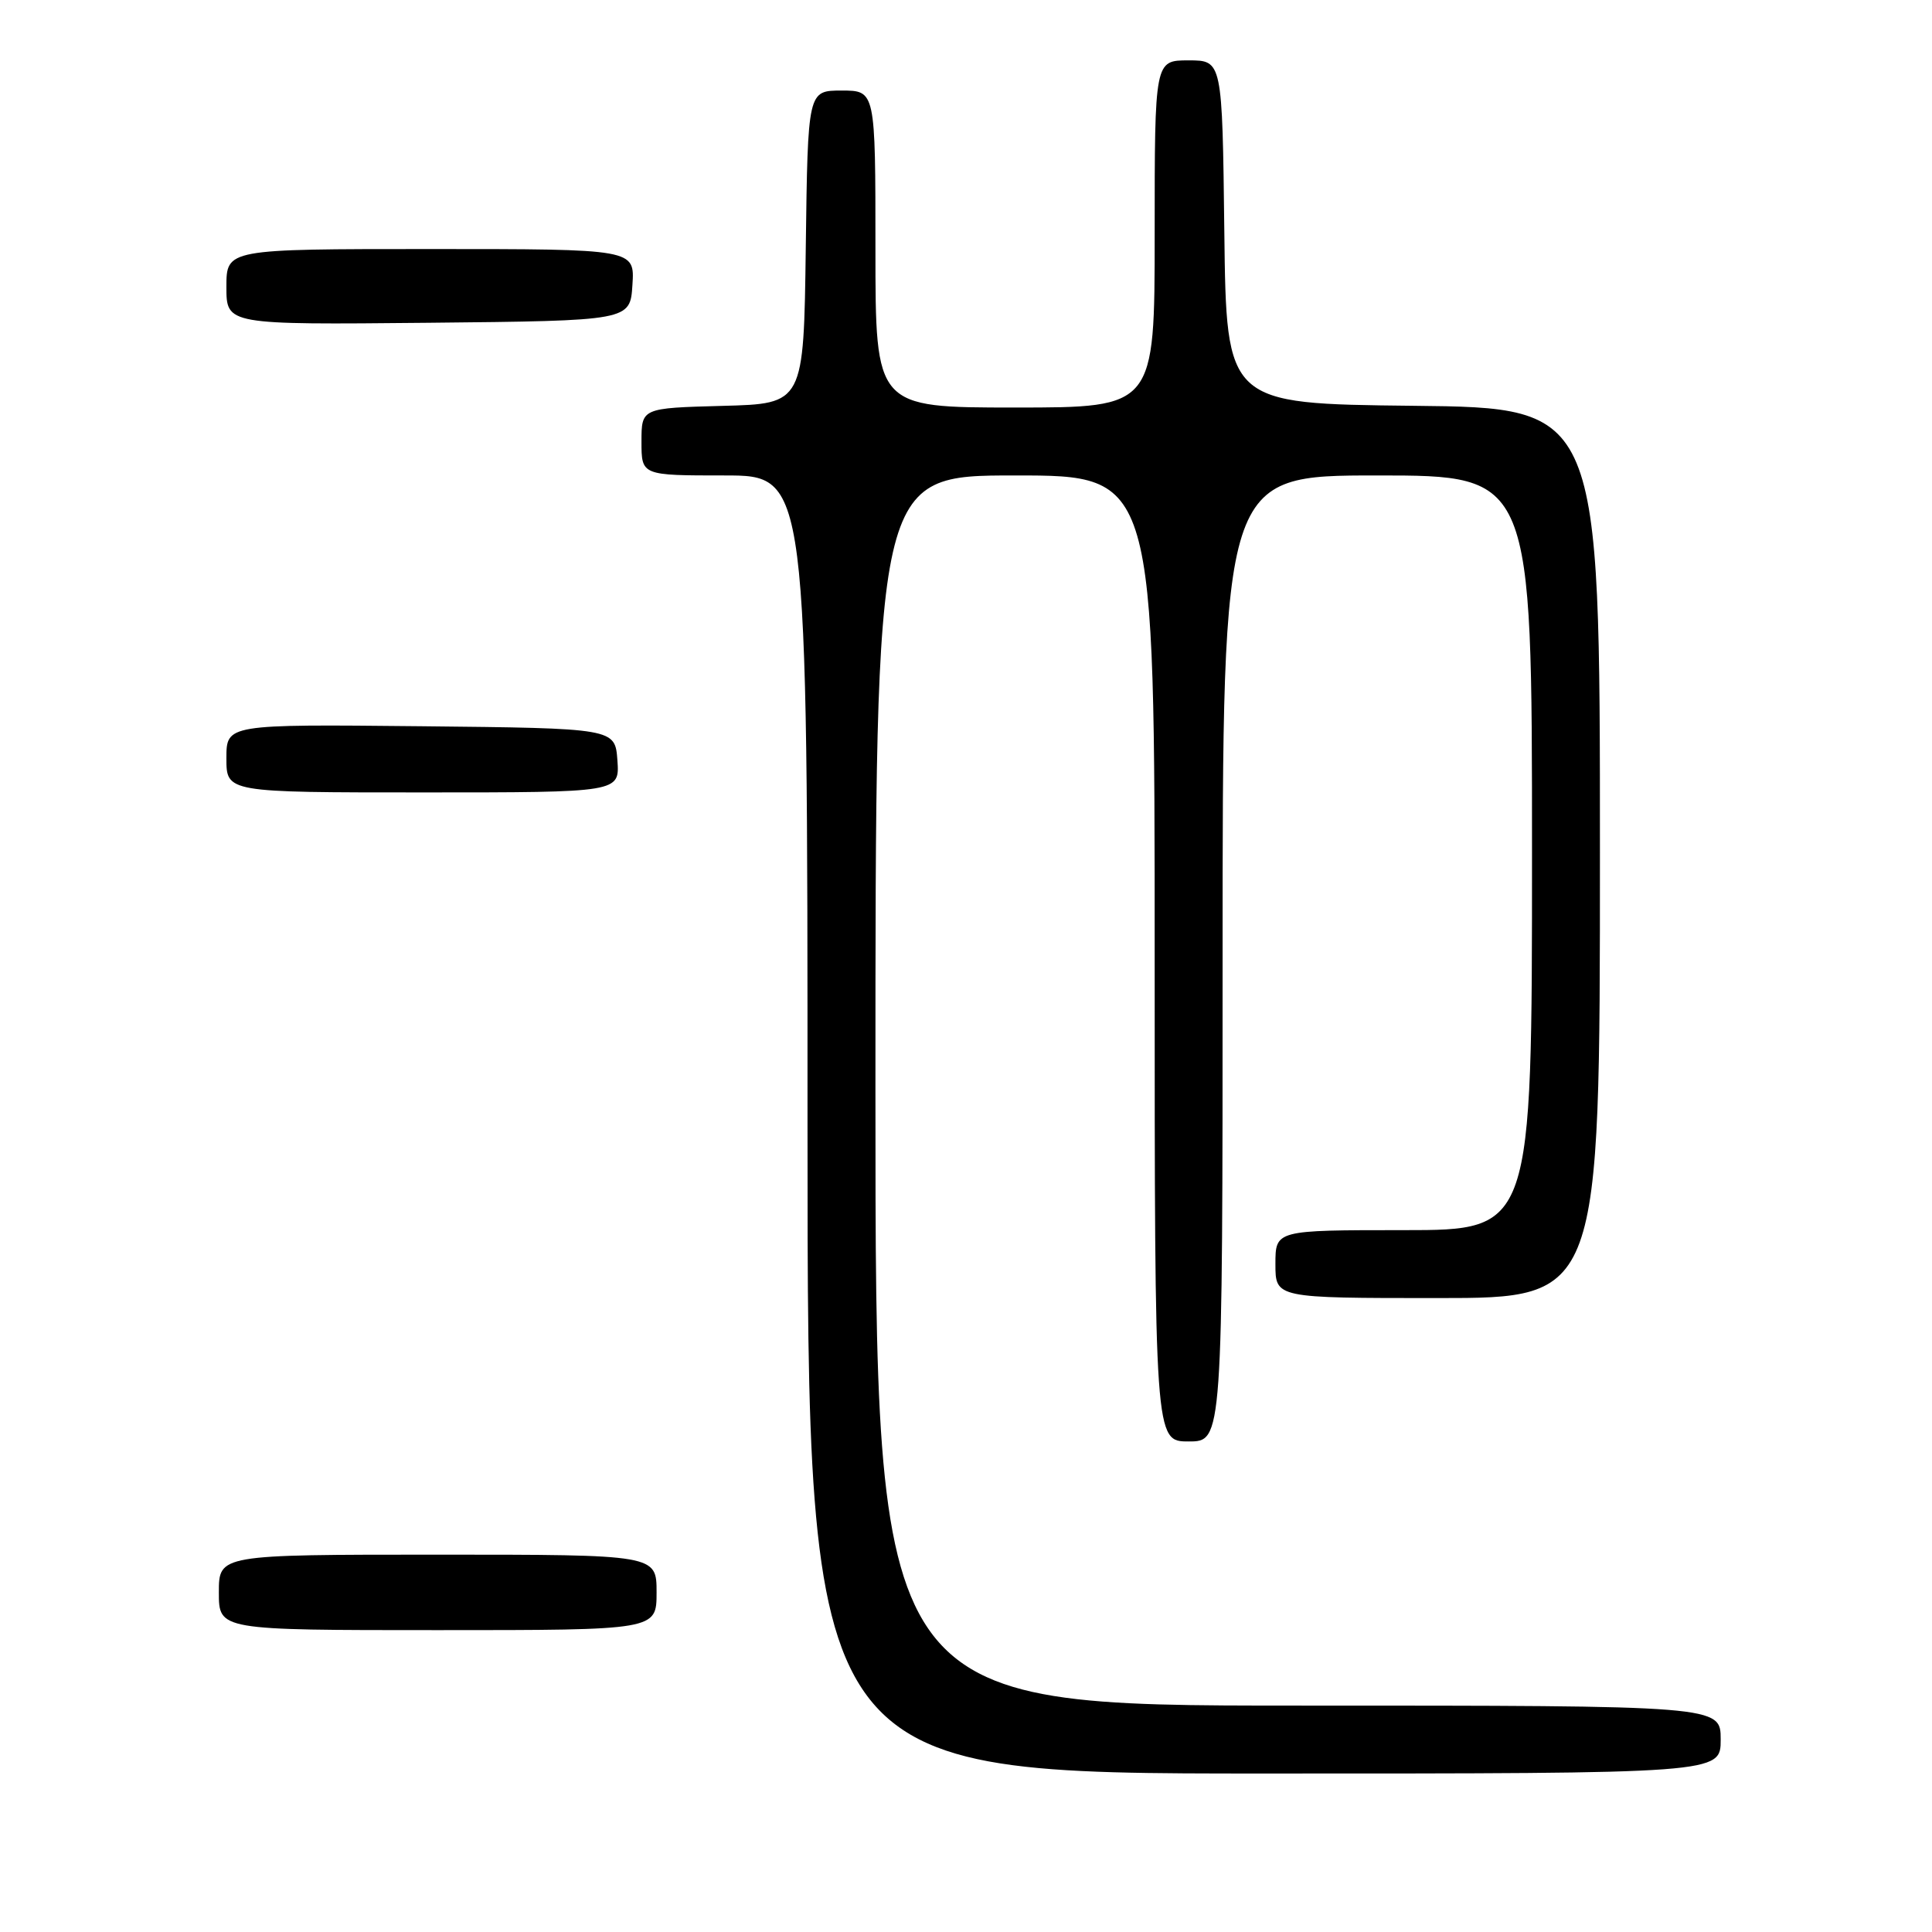 <?xml version="1.0" encoding="UTF-8" standalone="no"?>
<!DOCTYPE svg PUBLIC "-//W3C//DTD SVG 1.1//EN" "http://www.w3.org/Graphics/SVG/1.1/DTD/svg11.dtd" >
<svg xmlns="http://www.w3.org/2000/svg" xmlns:xlink="http://www.w3.org/1999/xlink" version="1.1" viewBox="0 0 256 256">
 <g >
 <path fill="currentColor"
d=" M 228.00 230.50 C 228.00 226.00 228.00 226.00 172.00 226.00 C 116.00 226.00 116.00 226.00 116.00 144.50 C 116.00 63.00 116.00 63.00 134.50 63.00 C 153.00 63.00 153.00 63.00 153.00 127.00 C 153.00 191.00 153.00 191.00 157.50 191.00 C 162.00 191.00 162.00 191.00 162.00 127.00 C 162.00 63.00 162.00 63.00 182.50 63.00 C 203.00 63.00 203.00 63.00 203.00 113.00 C 203.00 163.00 203.00 163.00 186.00 163.00 C 169.00 163.00 169.00 163.00 169.00 167.50 C 169.00 172.00 169.00 172.00 190.50 172.00 C 212.00 172.00 212.00 172.00 212.00 113.02 C 212.00 54.03 212.00 54.03 187.25 53.77 C 162.50 53.50 162.50 53.50 162.23 30.75 C 161.96 8.00 161.96 8.00 157.48 8.00 C 153.00 8.00 153.00 8.00 153.00 31.00 C 153.00 54.00 153.00 54.00 134.50 54.00 C 116.00 54.00 116.00 54.00 116.00 33.00 C 116.00 12.00 116.00 12.00 111.52 12.00 C 107.04 12.00 107.04 12.00 106.77 32.75 C 106.50 53.50 106.50 53.50 95.75 53.78 C 85.00 54.07 85.00 54.07 85.00 58.53 C 85.00 63.00 85.00 63.00 96.00 63.00 C 107.00 63.00 107.00 63.00 107.00 149.00 C 107.00 235.00 107.00 235.00 167.50 235.00 C 228.00 235.00 228.00 235.00 228.00 230.50 Z  M 87.00 211.00 C 87.00 206.00 87.00 206.00 58.00 206.00 C 29.00 206.00 29.00 206.00 29.00 211.00 C 29.00 216.00 29.00 216.00 58.00 216.00 C 87.00 216.00 87.00 216.00 87.00 211.00 Z  M 81.81 100.75 C 81.50 96.50 81.50 96.50 55.75 96.23 C 30.00 95.97 30.00 95.97 30.00 100.48 C 30.00 105.00 30.00 105.00 56.06 105.00 C 82.11 105.00 82.11 105.00 81.81 100.75 Z  M 83.80 37.75 C 84.11 33.00 84.11 33.00 57.05 33.00 C 30.00 33.00 30.00 33.00 30.00 38.02 C 30.00 43.03 30.00 43.03 56.75 42.77 C 83.50 42.50 83.50 42.50 83.80 37.75 Z "/>
</g>
</svg>